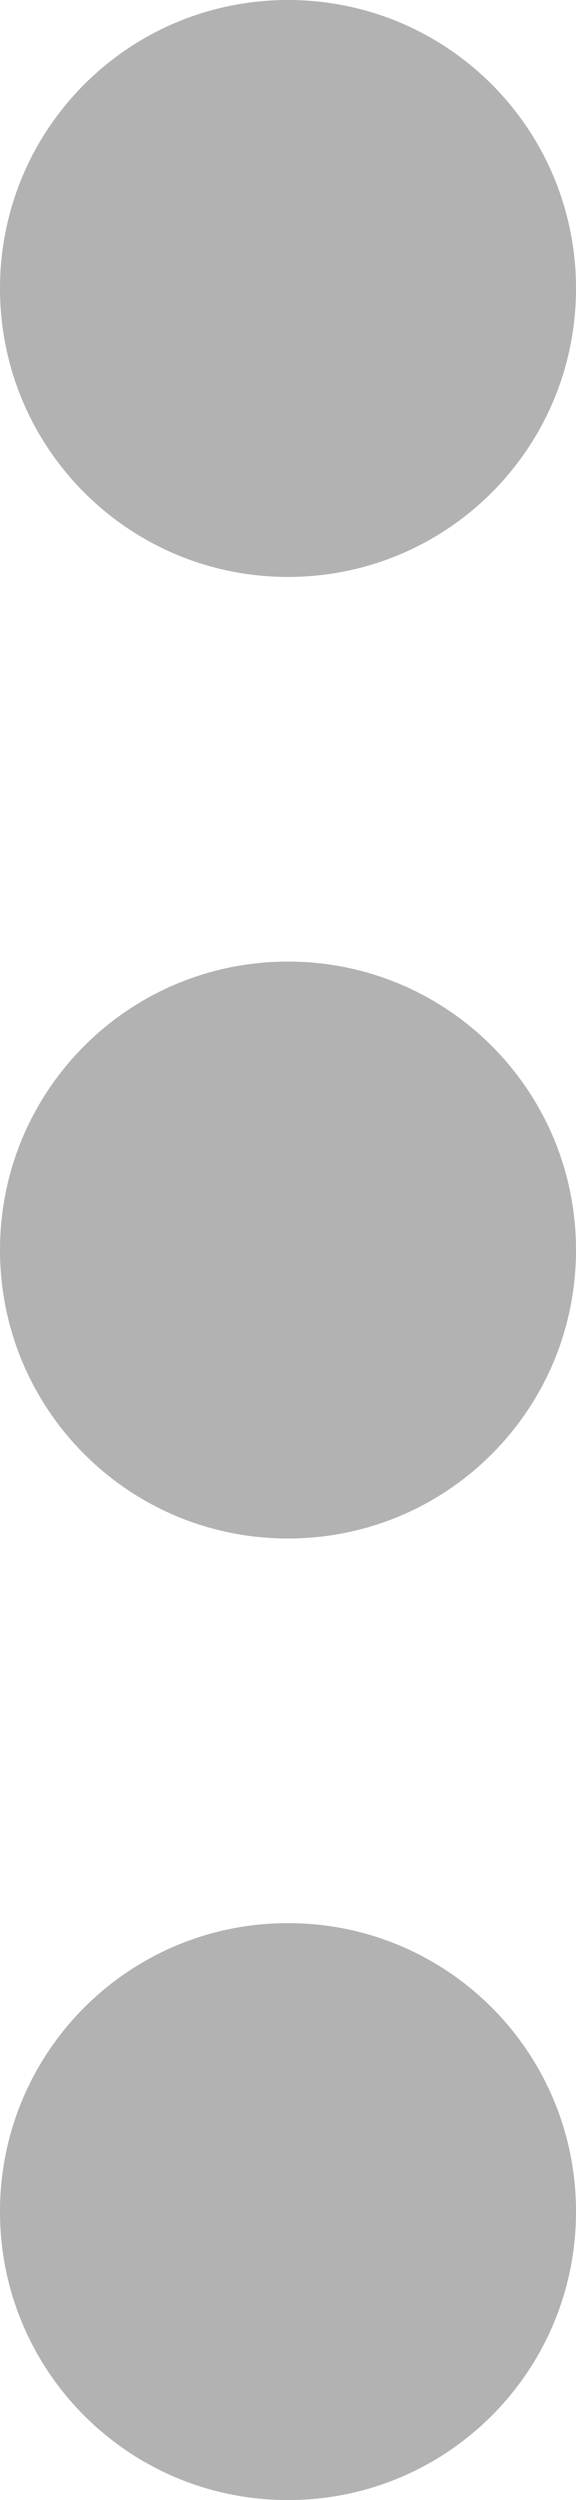 <svg xmlns="http://www.w3.org/2000/svg" width="3" height="13" viewBox="0 0 3 13">
    <path fill="#B2B2B2" fill-rule="nonzero" d="M0 11.5c0 .83.67 1.5 1.5 1.5S3 12.33 3 11.5 2.33 10 1.5 10 0 10.67 0 11.5zm0-10C0 2.33.67 3 1.5 3S3 2.33 3 1.5 2.33 0 1.5 0 0 .67 0 1.5zm0 5C0 7.33.67 8 1.5 8S3 7.33 3 6.5 2.33 5 1.5 5 0 5.67 0 6.5z"/>
</svg>
